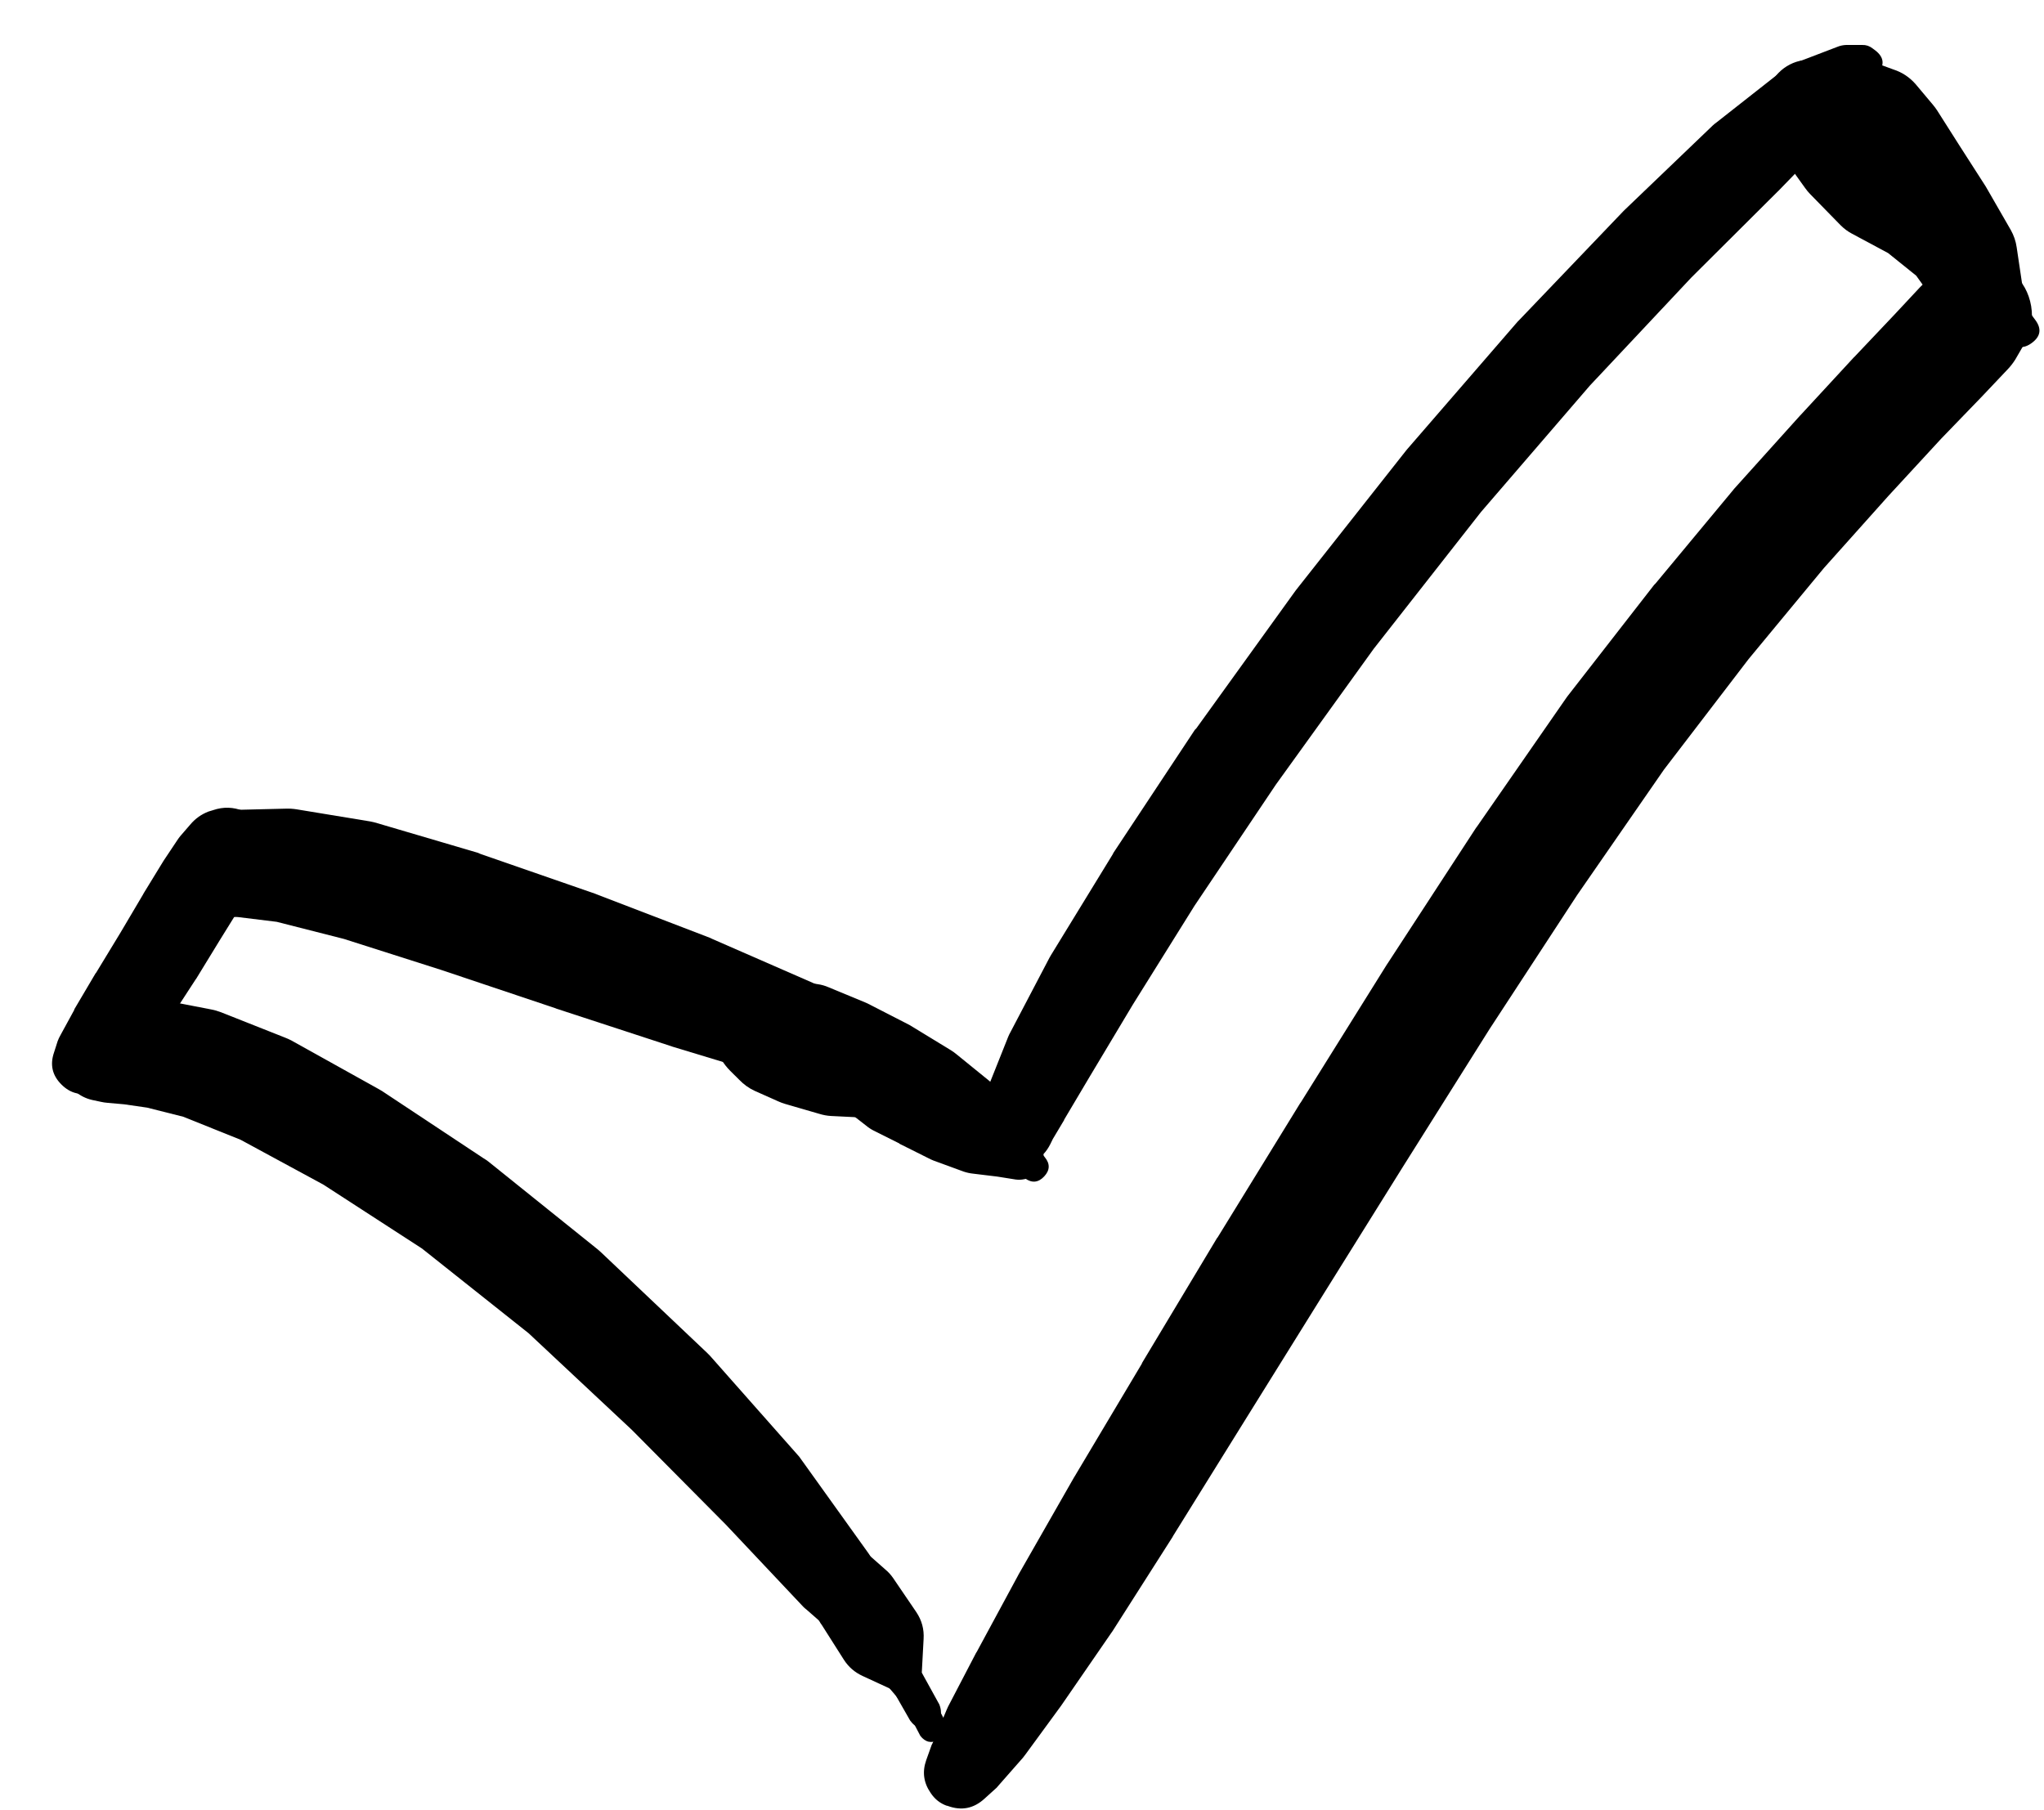 <svg width="35" height="31" viewBox="0 0 35 31" fill="none" xmlns="http://www.w3.org/2000/svg">
<g clip-path="url(#clip0_1_7162)">
<path d="M17.153 19.218C17.153 19.328 17.192 19.422 17.27 19.501C17.349 19.579 17.443 19.618 17.553 19.618C17.664 19.618 17.758 19.579 17.836 19.501C17.914 19.422 17.953 19.328 17.953 19.218C17.953 19.107 17.914 19.013 17.836 18.935C17.758 18.857 17.664 18.818 17.553 18.818C17.443 18.818 17.349 18.857 17.27 18.935C17.192 19.013 17.153 19.107 17.153 19.218ZM17.278 18.886L17.235 18.918C17.105 19.002 17.035 19.121 17.025 19.276C17.015 19.43 17.069 19.557 17.187 19.658C17.304 19.758 17.439 19.791 17.59 19.756C17.74 19.722 17.847 19.634 17.91 19.493L17.928 19.443C18.024 19.239 17.986 19.064 17.815 18.917C17.644 18.77 17.465 18.76 17.278 18.886ZM16.922 19.336C16.922 19.485 16.974 19.612 17.079 19.717C17.184 19.822 17.311 19.874 17.46 19.874C17.608 19.874 17.735 19.822 17.84 19.717C17.945 19.612 17.997 19.485 17.997 19.336C17.997 19.188 17.945 19.061 17.84 18.956C17.735 18.851 17.608 18.799 17.46 18.799C17.311 18.799 17.184 18.851 17.079 18.956C16.974 19.061 16.922 19.188 16.922 19.336ZM17.985 19.593L18.028 19.505L18.222 19.18C18.222 19.178 18.222 19.176 18.222 19.174L18.66 18.436L19.397 17.205L20.454 15.511L21.848 13.435L23.523 11.11L25.361 8.766L27.224 6.603L28.962 4.752L30.437 3.283C30.441 3.279 30.445 3.275 30.45 3.271L31.487 2.202C31.518 2.169 31.545 2.134 31.569 2.096L31.987 1.439C31.992 1.433 31.996 1.427 32 1.421L32.131 1.183C32.065 1.132 31.991 1.115 31.91 1.131C31.828 1.148 31.766 1.192 31.725 1.264L31.775 1.302C31.921 1.414 32.05 1.398 32.162 1.252C32.275 1.106 32.258 0.977 32.112 0.864L32.062 0.827C32.011 0.787 31.952 0.768 31.887 0.77H31.612C31.56 0.772 31.51 0.782 31.462 0.802L30.743 1.077C30.678 1.101 30.617 1.134 30.562 1.177L29.393 2.096C29.371 2.111 29.351 2.128 29.331 2.146L27.818 3.596C27.809 3.604 27.801 3.612 27.793 3.621L26.011 5.484C26.003 5.492 25.994 5.5 25.986 5.509L24.092 7.697C24.084 7.707 24.075 7.717 24.067 7.728L22.198 10.097C22.192 10.105 22.185 10.114 22.179 10.122L20.485 12.473C20.477 12.481 20.468 12.489 20.46 12.498L19.066 14.604C19.062 14.613 19.058 14.621 19.054 14.629L17.997 16.355C17.988 16.369 17.98 16.384 17.972 16.398L17.303 17.674C17.289 17.698 17.277 17.723 17.266 17.749L16.947 18.549C16.931 18.585 16.919 18.623 16.91 18.661L16.828 19.061C16.81 19.142 16.808 19.224 16.822 19.305L16.847 19.43C16.9 19.716 17.07 19.879 17.357 19.92C17.645 19.961 17.854 19.852 17.985 19.593Z" fill="black"/>
<path d="M30.575 1.702C30.575 1.812 30.613 1.907 30.692 1.985C30.77 2.063 30.864 2.102 30.975 2.102C31.085 2.102 31.179 2.063 31.257 1.985C31.336 1.907 31.375 1.812 31.375 1.702C31.375 1.591 31.336 1.497 31.257 1.419C31.179 1.341 31.085 1.302 30.975 1.302C30.864 1.302 30.77 1.341 30.692 1.419C30.613 1.497 30.575 1.591 30.575 1.702ZM30.537 1.702C30.537 1.821 30.579 1.923 30.663 2.007C30.747 2.091 30.849 2.133 30.968 2.133C31.087 2.133 31.189 2.091 31.273 2.007C31.358 1.923 31.4 1.821 31.4 1.702C31.4 1.583 31.358 1.481 31.273 1.397C31.189 1.313 31.087 1.27 30.968 1.27C30.849 1.27 30.747 1.313 30.663 1.397C30.579 1.481 30.537 1.583 30.537 1.702ZM30.393 1.708C30.393 1.865 30.449 1.999 30.56 2.11C30.671 2.221 30.805 2.277 30.962 2.277C31.119 2.277 31.253 2.221 31.364 2.11C31.475 1.999 31.531 1.865 31.531 1.708C31.531 1.551 31.475 1.417 31.364 1.306C31.253 1.195 31.119 1.139 30.962 1.139C30.805 1.139 30.671 1.195 30.56 1.306C30.449 1.417 30.393 1.551 30.393 1.708ZM30.299 1.502L30.262 1.608C30.179 1.843 30.196 2.07 30.312 2.289L30.493 2.621C30.512 2.658 30.532 2.693 30.556 2.727L30.906 3.215C30.932 3.252 30.961 3.288 30.993 3.321L31.518 3.858C31.576 3.916 31.64 3.964 31.712 4.002L32.331 4.334L32.812 4.721L33.112 5.14C33.221 5.294 33.352 5.317 33.506 5.209C33.66 5.1 33.683 4.969 33.575 4.815L33.269 4.39L33.031 3.808L32.875 3.115C32.858 3.038 32.831 2.965 32.794 2.896L32.419 2.246C32.403 2.218 32.387 2.191 32.369 2.164L32.019 1.677C31.999 1.649 31.978 1.621 31.956 1.596L31.7 1.321C31.557 1.162 31.38 1.071 31.168 1.045L31.056 1.033C30.89 1.013 30.737 1.047 30.595 1.135C30.454 1.223 30.355 1.345 30.299 1.502Z" fill="black"/>
<path d="M16.066 30.314C16.066 30.421 16.103 30.512 16.179 30.587C16.255 30.663 16.346 30.701 16.453 30.701C16.56 30.701 16.651 30.663 16.727 30.587C16.803 30.512 16.841 30.421 16.841 30.314C16.841 30.206 16.803 30.115 16.727 30.04C16.651 29.964 16.56 29.926 16.453 29.926C16.346 29.926 16.255 29.964 16.179 30.04C16.103 30.115 16.066 30.206 16.066 30.314ZM15.997 30.314C15.997 30.436 16.04 30.541 16.127 30.627C16.213 30.714 16.318 30.757 16.441 30.757C16.563 30.757 16.668 30.714 16.754 30.627C16.841 30.541 16.884 30.436 16.884 30.314C16.884 30.191 16.841 30.086 16.754 30C16.668 29.913 16.563 29.87 16.441 29.87C16.318 29.87 16.213 29.913 16.127 30C16.04 30.086 15.997 30.191 15.997 30.314ZM16.303 29.863L16.284 29.87C16.191 29.895 16.112 29.943 16.047 30.014L16.022 30.038C15.919 30.158 15.881 30.294 15.906 30.45C15.931 30.604 16.011 30.722 16.146 30.803C16.28 30.883 16.422 30.898 16.57 30.847C16.719 30.796 16.822 30.697 16.878 30.551L16.891 30.52C16.932 30.399 16.928 30.281 16.878 30.163L16.872 30.145C16.764 29.885 16.575 29.791 16.303 29.863ZM16.203 30.92L16.228 30.926C16.464 31.013 16.674 30.971 16.859 30.801L17.066 30.614C17.081 30.598 17.096 30.581 17.109 30.564L17.516 30.101C17.531 30.083 17.546 30.064 17.559 30.045L18.172 29.207C18.176 29.201 18.18 29.195 18.185 29.188L19.029 27.963C19.035 27.955 19.041 27.947 19.047 27.938L20.079 26.319C20.081 26.315 20.083 26.311 20.085 26.306L21.273 24.394L22.592 22.274L24.023 19.98L25.505 17.624L27.005 15.329L28.493 13.179L29.943 11.285L31.231 9.728L32.337 8.491L33.237 7.515L33.919 6.809C33.921 6.807 33.923 6.805 33.925 6.803L34.369 6.334C34.421 6.281 34.467 6.222 34.507 6.159L34.663 5.89C34.779 5.688 34.818 5.472 34.78 5.242C34.741 5.012 34.634 4.82 34.458 4.667C34.282 4.514 34.078 4.435 33.844 4.428C33.611 4.422 33.403 4.49 33.219 4.634L32.975 4.827C32.94 4.856 32.906 4.888 32.875 4.921L32.437 5.39L31.756 6.109C31.752 6.113 31.748 6.117 31.743 6.121L30.831 7.109C30.827 7.113 30.822 7.117 30.818 7.122L29.693 8.372C29.684 8.382 29.676 8.393 29.668 8.403L28.349 9.991C28.341 9.999 28.332 10.007 28.324 10.016L26.836 11.929C26.826 11.943 26.815 11.958 26.805 11.973L25.292 14.154C25.286 14.162 25.28 14.171 25.273 14.179L23.761 16.498C23.756 16.505 23.752 16.511 23.748 16.517L22.273 18.88C22.271 18.882 22.269 18.884 22.267 18.886L20.848 21.193C20.846 21.195 20.843 21.197 20.841 21.199L19.554 23.343C19.554 23.346 19.554 23.348 19.554 23.35L18.403 25.281C18.399 25.288 18.395 25.294 18.391 25.3L17.441 26.963C17.436 26.971 17.432 26.98 17.428 26.988L16.722 28.294C16.72 28.297 16.718 28.299 16.716 28.301L16.234 29.226C16.225 29.244 16.217 29.263 16.209 29.282L15.972 29.845C15.965 29.857 15.959 29.869 15.953 29.882L15.859 30.145C15.79 30.343 15.815 30.528 15.934 30.701L15.947 30.72C16.012 30.813 16.097 30.88 16.203 30.92ZM33.006 5.346C33.006 5.574 33.087 5.769 33.248 5.93C33.409 6.091 33.603 6.171 33.831 6.171C34.059 6.171 34.254 6.091 34.415 5.93C34.576 5.769 34.657 5.574 34.657 5.346C34.657 5.118 34.576 4.924 34.415 4.763C34.254 4.602 34.059 4.521 33.831 4.521C33.603 4.521 33.409 4.602 33.248 4.763C33.087 4.924 33.006 5.118 33.006 5.346ZM33.269 5.621L33.3 5.696C33.386 5.609 33.404 5.509 33.356 5.396L33.206 5.553C33.077 5.686 33.079 5.817 33.212 5.946C33.346 6.076 33.477 6.073 33.606 5.94L33.756 5.784C33.639 5.729 33.535 5.748 33.444 5.84L33.519 5.878C33.666 5.944 33.81 5.938 33.952 5.861C34.094 5.783 34.177 5.665 34.201 5.505C34.224 5.345 34.18 5.208 34.067 5.092C33.955 4.977 33.818 4.929 33.658 4.949C33.498 4.969 33.377 5.049 33.296 5.188C33.215 5.328 33.206 5.472 33.269 5.621Z" fill="black"/>
<path d="M31.512 2.064C31.512 2.178 31.552 2.276 31.633 2.356C31.714 2.437 31.811 2.477 31.925 2.477C32.039 2.477 32.136 2.437 32.217 2.356C32.297 2.276 32.337 2.178 32.337 2.064C32.337 1.95 32.297 1.853 32.217 1.773C32.136 1.692 32.039 1.652 31.925 1.652C31.811 1.652 31.714 1.692 31.633 1.773C31.552 1.853 31.512 1.95 31.512 2.064ZM31.462 2.039C31.462 2.164 31.506 2.27 31.594 2.358C31.682 2.446 31.788 2.489 31.912 2.489C32.037 2.489 32.143 2.446 32.231 2.358C32.319 2.27 32.362 2.164 32.362 2.039C32.362 1.915 32.319 1.809 32.231 1.721C32.143 1.633 32.037 1.589 31.912 1.589C31.788 1.589 31.682 1.633 31.594 1.721C31.506 1.809 31.462 1.915 31.462 2.039ZM32.306 2.327L32.331 2.296C32.444 2.159 32.485 2.003 32.457 1.828C32.428 1.654 32.339 1.519 32.189 1.425C32.039 1.331 31.879 1.309 31.71 1.36C31.54 1.41 31.418 1.516 31.344 1.676C31.269 1.837 31.268 1.998 31.339 2.16C31.411 2.322 31.531 2.43 31.7 2.483L31.731 2.496C31.961 2.57 32.153 2.514 32.306 2.327ZM31.243 1.864C31.243 2.047 31.308 2.204 31.438 2.333C31.567 2.462 31.723 2.527 31.906 2.527C32.089 2.527 32.245 2.462 32.375 2.333C32.504 2.204 32.569 2.047 32.569 1.864C32.569 1.681 32.504 1.525 32.375 1.396C32.245 1.266 32.089 1.202 31.906 1.202C31.723 1.202 31.567 1.266 31.438 1.396C31.308 1.525 31.243 1.681 31.243 1.864ZM31.287 2.146L31.369 2.327C31.378 2.352 31.388 2.377 31.4 2.402L31.625 2.808C31.631 2.821 31.637 2.833 31.643 2.846L32.012 3.452C32.016 3.458 32.021 3.465 32.025 3.471L32.475 4.171C32.491 4.193 32.507 4.213 32.525 4.234L33.031 4.877C33.106 4.974 33.198 5.052 33.306 5.109L33.869 5.396L34.225 5.584L34.4 5.815C34.513 5.965 34.644 5.983 34.794 5.871C34.944 5.759 34.962 5.628 34.85 5.478L34.682 5.252L34.625 4.859L34.532 4.234C34.517 4.129 34.483 4.031 34.432 3.94L34.025 3.233C34.017 3.219 34.009 3.204 34 3.19L33.55 2.489L33.169 1.889C33.146 1.854 33.121 1.821 33.094 1.789L32.8 1.439C32.696 1.321 32.569 1.237 32.419 1.189L32.231 1.12C31.918 1.015 31.65 1.084 31.426 1.326C31.203 1.569 31.156 1.842 31.287 2.146Z" fill="black"/>
<path d="M3.188 15.023C3.188 15.132 3.226 15.225 3.303 15.302C3.38 15.379 3.473 15.417 3.582 15.417C3.691 15.417 3.783 15.379 3.86 15.302C3.937 15.225 3.976 15.132 3.976 15.023C3.976 14.914 3.937 14.822 3.86 14.745C3.783 14.668 3.691 14.629 3.582 14.629C3.473 14.629 3.38 14.668 3.303 14.745C3.226 14.822 3.188 14.914 3.188 15.023ZM3.144 15.029C3.144 15.149 3.186 15.25 3.271 15.334C3.355 15.419 3.457 15.461 3.576 15.461C3.695 15.461 3.796 15.419 3.881 15.334C3.965 15.25 4.007 15.149 4.007 15.029C4.007 14.91 3.965 14.809 3.881 14.724C3.796 14.64 3.695 14.598 3.576 14.598C3.457 14.598 3.355 14.64 3.271 14.724C3.186 14.809 3.144 14.91 3.144 15.029ZM3.051 15.042C3.051 15.182 3.1 15.301 3.199 15.4C3.298 15.499 3.417 15.548 3.557 15.548C3.697 15.548 3.816 15.499 3.915 15.4C4.014 15.301 4.063 15.182 4.063 15.042C4.063 14.902 4.014 14.783 3.915 14.684C3.816 14.585 3.697 14.536 3.557 14.536C3.417 14.536 3.298 14.585 3.199 14.684C3.1 14.783 3.051 14.902 3.051 15.042ZM2.932 15.036C2.932 15.205 2.992 15.349 3.111 15.469C3.231 15.588 3.375 15.648 3.544 15.648C3.714 15.648 3.858 15.588 3.978 15.469C4.097 15.349 4.157 15.205 4.157 15.036C4.157 14.866 4.097 14.722 3.978 14.602C3.858 14.483 3.714 14.423 3.544 14.423C3.375 14.423 3.231 14.483 3.111 14.602C2.992 14.722 2.932 14.866 2.932 15.036ZM3.576 15.698H3.726L4.069 15.704L4.738 15.786L5.889 16.079L7.558 16.611L9.514 17.267C9.518 17.269 9.523 17.271 9.527 17.273L11.496 17.917C11.502 17.919 11.508 17.922 11.515 17.924L13.309 18.468C13.342 18.478 13.375 18.486 13.409 18.492L14.896 18.761L15.947 18.955L16.591 19.261C16.742 19.302 16.851 19.252 16.918 19.111C16.985 18.969 16.956 18.853 16.828 18.761L16.184 18.449L15.334 17.786C15.326 17.78 15.318 17.773 15.309 17.767L14.059 16.911C14.014 16.879 13.966 16.852 13.915 16.83L12.196 16.079C12.184 16.073 12.171 16.067 12.159 16.061L10.221 15.317C10.21 15.313 10.2 15.308 10.189 15.304L8.226 14.623C8.212 14.616 8.197 14.61 8.183 14.604L6.464 14.098C6.423 14.085 6.381 14.075 6.339 14.067L5.082 13.86C5.02 13.85 4.958 13.846 4.895 13.848L4.113 13.867C3.982 13.869 3.857 13.898 3.738 13.954L3.376 14.129C3.197 14.218 3.068 14.353 2.988 14.536L2.919 14.679C2.87 14.791 2.85 14.908 2.859 15.029C2.869 15.151 2.906 15.263 2.973 15.366C3.039 15.468 3.125 15.549 3.232 15.608C3.339 15.667 3.454 15.697 3.576 15.698Z" fill="black"/>
<path d="M12.602 17.792C12.602 17.896 12.639 17.984 12.712 18.058C12.785 18.131 12.874 18.168 12.977 18.168C13.081 18.168 13.169 18.131 13.243 18.058C13.316 17.984 13.352 17.896 13.352 17.792C13.352 17.689 13.316 17.6 13.243 17.527C13.169 17.454 13.081 17.417 12.977 17.417C12.874 17.417 12.785 17.454 12.712 17.527C12.639 17.6 12.602 17.689 12.602 17.792ZM12.59 17.78C12.59 17.887 12.628 17.978 12.703 18.054C12.779 18.13 12.87 18.168 12.977 18.168C13.084 18.168 13.176 18.13 13.251 18.054C13.327 17.978 13.365 17.887 13.365 17.78C13.365 17.673 13.327 17.581 13.251 17.506C13.176 17.43 13.084 17.392 12.977 17.392C12.87 17.392 12.779 17.43 12.703 17.506C12.628 17.581 12.59 17.673 12.59 17.78ZM12.346 17.761C12.346 17.937 12.408 18.087 12.533 18.212C12.657 18.337 12.807 18.399 12.984 18.399C13.16 18.399 13.31 18.337 13.434 18.212C13.559 18.087 13.621 17.937 13.621 17.761C13.621 17.585 13.559 17.435 13.434 17.31C13.31 17.186 13.16 17.123 12.984 17.123C12.807 17.123 12.657 17.186 12.533 17.31C12.408 17.435 12.346 17.585 12.346 17.761ZM12.502 18.336L12.659 18.492C12.735 18.571 12.822 18.634 12.921 18.68L13.327 18.861C13.366 18.879 13.406 18.893 13.446 18.905L14.028 19.074C14.093 19.094 14.159 19.107 14.228 19.111L14.878 19.143C14.882 19.143 14.886 19.143 14.89 19.143L15.478 19.161L15.915 19.193L16.209 19.349C16.363 19.428 16.48 19.391 16.559 19.236C16.639 19.082 16.601 18.965 16.447 18.886L16.14 18.73L15.822 18.405C15.816 18.401 15.809 18.396 15.803 18.392L15.365 17.98C15.347 17.964 15.329 17.95 15.309 17.936L14.796 17.549C14.746 17.512 14.691 17.48 14.634 17.455L14.084 17.198C14.061 17.189 14.038 17.181 14.015 17.174L13.596 17.017C13.485 16.978 13.37 16.961 13.252 16.967L13.027 16.974C12.682 16.992 12.448 17.162 12.323 17.485C12.199 17.807 12.259 18.091 12.502 18.336Z" fill="black"/>
<path d="M14.434 18.586C14.434 18.69 14.471 18.778 14.544 18.852C14.617 18.925 14.706 18.961 14.809 18.961C14.913 18.961 15.001 18.925 15.074 18.852C15.148 18.778 15.184 18.69 15.184 18.586C15.184 18.483 15.148 18.394 15.074 18.321C15.001 18.248 14.913 18.211 14.809 18.211C14.706 18.211 14.617 18.248 14.544 18.321C14.471 18.394 14.434 18.483 14.434 18.586ZM14.409 18.58C14.409 18.689 14.447 18.782 14.524 18.858C14.601 18.935 14.694 18.974 14.803 18.974C14.912 18.974 15.004 18.935 15.081 18.858C15.158 18.782 15.197 18.689 15.197 18.58C15.197 18.471 15.158 18.378 15.081 18.302C15.004 18.225 14.912 18.186 14.803 18.186C14.694 18.186 14.601 18.225 14.524 18.302C14.447 18.378 14.409 18.471 14.409 18.58ZM14.334 18.568C14.334 18.694 14.379 18.801 14.468 18.89C14.557 18.979 14.664 19.024 14.79 19.024C14.916 19.024 15.024 18.979 15.113 18.89C15.202 18.801 15.247 18.694 15.247 18.568C15.247 18.442 15.202 18.334 15.113 18.245C15.024 18.156 14.916 18.111 14.79 18.111C14.664 18.111 14.557 18.156 14.468 18.245C14.379 18.334 14.334 18.442 14.334 18.568ZM14.384 18.849L14.447 18.943C14.483 18.995 14.527 19.041 14.578 19.08L14.828 19.274C14.869 19.308 14.912 19.337 14.959 19.361L15.397 19.58C15.399 19.582 15.401 19.584 15.403 19.587L15.903 19.837C15.929 19.851 15.957 19.863 15.984 19.874L16.497 20.062C16.552 20.081 16.608 20.093 16.666 20.099L17.078 20.149L17.391 20.199C17.441 20.206 17.491 20.204 17.541 20.193L17.691 20.162C17.627 20.101 17.552 20.08 17.466 20.099L17.553 20.18C17.672 20.264 17.781 20.252 17.88 20.146C17.979 20.04 17.983 19.93 17.891 19.818L17.872 19.793L17.86 19.73C17.851 19.672 17.83 19.617 17.797 19.568L17.622 19.293C17.618 19.286 17.614 19.28 17.61 19.274L17.36 18.93C17.316 18.868 17.264 18.814 17.203 18.768L16.766 18.442C16.727 18.412 16.685 18.385 16.641 18.361L16.141 18.111C16.094 18.088 16.047 18.069 15.997 18.055L15.522 17.924C15.423 17.896 15.323 17.887 15.222 17.899L14.903 17.936C14.767 17.953 14.648 18.007 14.546 18.099L14.465 18.168C14.368 18.255 14.311 18.363 14.296 18.493C14.28 18.623 14.31 18.741 14.384 18.849Z" fill="black"/>
<path d="M12.777 17.392C12.806 17.614 12.932 17.725 13.156 17.725C13.379 17.725 13.505 17.614 13.534 17.392C13.505 17.171 13.379 17.06 13.156 17.06C12.932 17.06 12.806 17.171 12.777 17.392ZM12.74 17.386C12.74 17.502 12.781 17.6 12.863 17.682C12.944 17.764 13.043 17.805 13.159 17.805C13.274 17.805 13.373 17.764 13.455 17.682C13.537 17.6 13.578 17.502 13.578 17.386C13.578 17.27 13.537 17.172 13.455 17.09C13.373 17.008 13.274 16.967 13.159 16.967C13.043 16.967 12.944 17.008 12.863 17.09C12.781 17.172 12.74 17.27 12.74 17.386ZM12.802 17.717L12.921 17.874C12.97 17.938 13.028 17.992 13.096 18.036L13.471 18.274C13.495 18.29 13.521 18.304 13.546 18.317L14.134 18.611L14.815 18.961L15.497 19.343C15.507 19.347 15.517 19.351 15.528 19.355L16.184 19.68C16.228 19.702 16.274 19.718 16.322 19.73L16.884 19.88C16.905 19.884 16.926 19.886 16.947 19.887L17.278 19.924L17.466 20.074C17.592 20.158 17.703 20.141 17.799 20.023C17.894 19.904 17.887 19.792 17.778 19.686L17.578 19.53L17.441 19.218C17.43 19.192 17.418 19.166 17.403 19.143L17.078 18.661C17.04 18.605 16.994 18.555 16.941 18.511L16.372 18.049C16.344 18.026 16.315 18.005 16.284 17.986L15.609 17.574C15.591 17.562 15.572 17.552 15.553 17.542L14.859 17.186C14.841 17.177 14.822 17.169 14.803 17.161L14.184 16.905C14.128 16.881 14.069 16.864 14.009 16.855L13.571 16.786C13.456 16.767 13.344 16.778 13.234 16.817L13.053 16.886C12.881 16.946 12.769 17.064 12.716 17.238C12.664 17.413 12.693 17.572 12.802 17.717Z" fill="black"/>
<path d="M1 18.242C1 18.341 1.035 18.425 1.104 18.494C1.174 18.564 1.258 18.599 1.356 18.599C1.455 18.599 1.538 18.564 1.608 18.494C1.678 18.425 1.712 18.341 1.712 18.242C1.712 18.144 1.678 18.06 1.608 17.991C1.538 17.921 1.455 17.886 1.356 17.886C1.258 17.886 1.174 17.921 1.104 17.991C1.035 18.06 1 18.144 1 18.242ZM1.6 18.699L1.794 18.636C1.886 18.605 1.968 18.555 2.038 18.486L2.381 18.149C2.409 18.122 2.434 18.092 2.456 18.061L2.881 17.492C2.89 17.48 2.898 17.468 2.906 17.455L3.35 16.773C3.355 16.767 3.359 16.761 3.363 16.755L3.757 16.111L4.075 15.598L4.313 15.267L4.45 15.079L4.488 15.029C4.434 14.912 4.354 14.816 4.25 14.741C4.146 14.665 4.029 14.619 3.902 14.604C3.774 14.589 3.65 14.606 3.531 14.655C3.412 14.704 3.312 14.778 3.231 14.879L3.256 14.929C3.289 14.778 3.272 14.632 3.206 14.492L3.163 14.71C3.151 14.758 3.145 14.806 3.144 14.854L3.15 15.154L3.131 15.461L2.988 15.736C2.947 15.875 2.99 15.979 3.118 16.048C3.245 16.117 3.356 16.096 3.45 15.986L3.6 15.711L3.838 15.536L4.094 15.386C4.14 15.358 4.182 15.324 4.219 15.286L4.382 15.129C4.346 15.153 4.312 15.18 4.282 15.211L4.325 15.179C4.474 15.071 4.569 14.928 4.612 14.749C4.654 14.57 4.633 14.399 4.549 14.236C4.464 14.073 4.337 13.957 4.167 13.888C3.997 13.819 3.824 13.814 3.65 13.873L3.569 13.898C3.445 13.946 3.341 14.021 3.256 14.123L3.088 14.317C3.07 14.339 3.053 14.362 3.038 14.385L2.8 14.742C2.794 14.752 2.787 14.762 2.781 14.773L2.456 15.304C2.454 15.309 2.452 15.313 2.45 15.317L2.062 15.973L1.644 16.661C1.642 16.663 1.639 16.665 1.637 16.667L1.275 17.28C1.273 17.286 1.271 17.292 1.269 17.299L1.037 17.724C1.017 17.758 1.001 17.793 0.987 17.83L0.925 18.024C0.853 18.233 0.895 18.416 1.052 18.572C1.208 18.728 1.391 18.771 1.6 18.699Z" fill="black"/>
<path d="M1.275 18.349C1.275 18.457 1.313 18.55 1.39 18.627C1.467 18.704 1.56 18.743 1.669 18.743C1.777 18.743 1.87 18.704 1.947 18.627C2.024 18.55 2.063 18.457 2.063 18.349C2.063 18.24 2.024 18.147 1.947 18.07C1.87 17.993 1.777 17.955 1.669 17.955C1.56 17.955 1.467 17.993 1.39 18.07C1.313 18.147 1.275 18.24 1.275 18.349ZM1.262 18.343C1.262 18.455 1.302 18.55 1.381 18.63C1.461 18.709 1.557 18.749 1.669 18.749C1.781 18.749 1.877 18.709 1.956 18.63C2.035 18.55 2.075 18.455 2.075 18.343C2.075 18.23 2.035 18.135 1.956 18.055C1.877 17.976 1.781 17.936 1.669 17.936C1.557 17.936 1.461 17.976 1.381 18.055C1.302 18.135 1.262 18.23 1.262 18.343ZM1.225 18.317C1.225 18.44 1.268 18.545 1.355 18.631C1.442 18.718 1.546 18.761 1.669 18.761C1.791 18.761 1.896 18.718 1.983 18.631C2.069 18.545 2.113 18.44 2.113 18.317C2.113 18.195 2.069 18.09 1.983 18.004C1.896 17.917 1.791 17.874 1.669 17.874C1.546 17.874 1.442 17.917 1.355 18.004C1.268 18.09 1.225 18.195 1.225 18.317ZM1.15 18.274C1.15 18.415 1.2 18.536 1.3 18.636C1.4 18.736 1.521 18.786 1.662 18.786C1.804 18.786 1.925 18.736 2.025 18.636C2.125 18.536 2.175 18.415 2.175 18.274C2.175 18.132 2.125 18.011 2.025 17.911C1.925 17.811 1.804 17.761 1.662 17.761C1.521 17.761 1.4 17.811 1.3 17.911C1.2 18.011 1.15 18.132 1.15 18.274ZM1.094 18.23C1.094 18.389 1.15 18.524 1.262 18.637C1.374 18.749 1.51 18.805 1.669 18.805C1.828 18.805 1.963 18.749 2.075 18.637C2.188 18.524 2.244 18.389 2.244 18.23C2.244 18.071 2.188 17.936 2.075 17.823C1.963 17.711 1.828 17.655 1.669 17.655C1.51 17.655 1.374 17.711 1.262 17.823C1.15 17.936 1.094 18.071 1.094 18.23ZM1.575 18.836L1.725 18.868C1.764 18.877 1.804 18.883 1.844 18.886L2.125 18.911L2.519 18.968L3.138 19.124L4.119 19.518L5.538 20.287L7.226 21.381L9.051 22.831L10.82 24.487L12.427 26.107L13.758 27.519C13.774 27.535 13.791 27.549 13.809 27.563L14.877 28.501L15.49 29.213L15.759 29.726C15.844 29.836 15.948 29.86 16.072 29.796C16.195 29.732 16.237 29.634 16.197 29.501L15.921 28.97L15.521 28.069L14.946 26.738C14.926 26.689 14.901 26.643 14.871 26.6L13.733 25.012C13.718 24.989 13.701 24.966 13.684 24.944L12.158 23.218C12.138 23.197 12.117 23.176 12.096 23.156L10.295 21.449C10.277 21.432 10.258 21.415 10.239 21.399L8.357 19.887C8.333 19.869 8.308 19.852 8.282 19.837L6.545 18.686C6.524 18.673 6.503 18.66 6.482 18.649L4.988 17.817C4.952 17.798 4.914 17.782 4.876 17.767L3.788 17.336C3.731 17.314 3.673 17.297 3.613 17.286L2.869 17.142C2.794 17.129 2.719 17.125 2.644 17.13L2.163 17.161C2.065 17.166 1.972 17.187 1.881 17.224L1.6 17.342C1.434 17.41 1.305 17.52 1.212 17.674L1.137 17.811C1.082 17.906 1.051 18.008 1.044 18.118C1.037 18.227 1.055 18.333 1.098 18.434C1.141 18.535 1.205 18.621 1.289 18.692C1.373 18.763 1.468 18.811 1.575 18.836Z" fill="black"/>
<path d="M13.802 26.819C13.802 27.027 13.906 27.132 14.115 27.132C14.323 27.132 14.427 27.027 14.427 26.819C14.427 26.611 14.323 26.506 14.115 26.506C13.906 26.506 13.802 26.611 13.802 26.819ZM13.752 26.819C13.752 26.921 13.788 27.008 13.86 27.08C13.932 27.152 14.019 27.188 14.121 27.188C14.223 27.188 14.31 27.152 14.382 27.08C14.454 27.008 14.49 26.921 14.49 26.819C14.49 26.717 14.454 26.63 14.382 26.558C14.31 26.486 14.223 26.45 14.121 26.45C14.019 26.45 13.932 26.486 13.86 26.558C13.788 26.63 13.752 26.717 13.752 26.819ZM13.702 26.913L13.715 27.1C13.724 27.197 13.753 27.286 13.802 27.369L14.052 27.8C14.058 27.809 14.065 27.817 14.071 27.826L14.452 28.426C14.532 28.549 14.638 28.64 14.771 28.701L15.284 28.938L15.584 29.463C15.683 29.601 15.807 29.628 15.956 29.547C16.104 29.465 16.147 29.346 16.084 29.188L15.784 28.644L15.815 28.069C15.826 27.901 15.784 27.747 15.69 27.607L15.29 27.019C15.254 26.968 15.213 26.922 15.165 26.882L14.796 26.556C14.684 26.457 14.553 26.403 14.402 26.394L14.209 26.381C14.061 26.375 13.937 26.425 13.835 26.532C13.733 26.639 13.689 26.766 13.702 26.913Z" fill="black"/>
</g>
<defs>
<clipPath id="clip0_1_7162">
<rect width="35" height="31" fill="white"/>
</clipPath>
</defs>
</svg>
